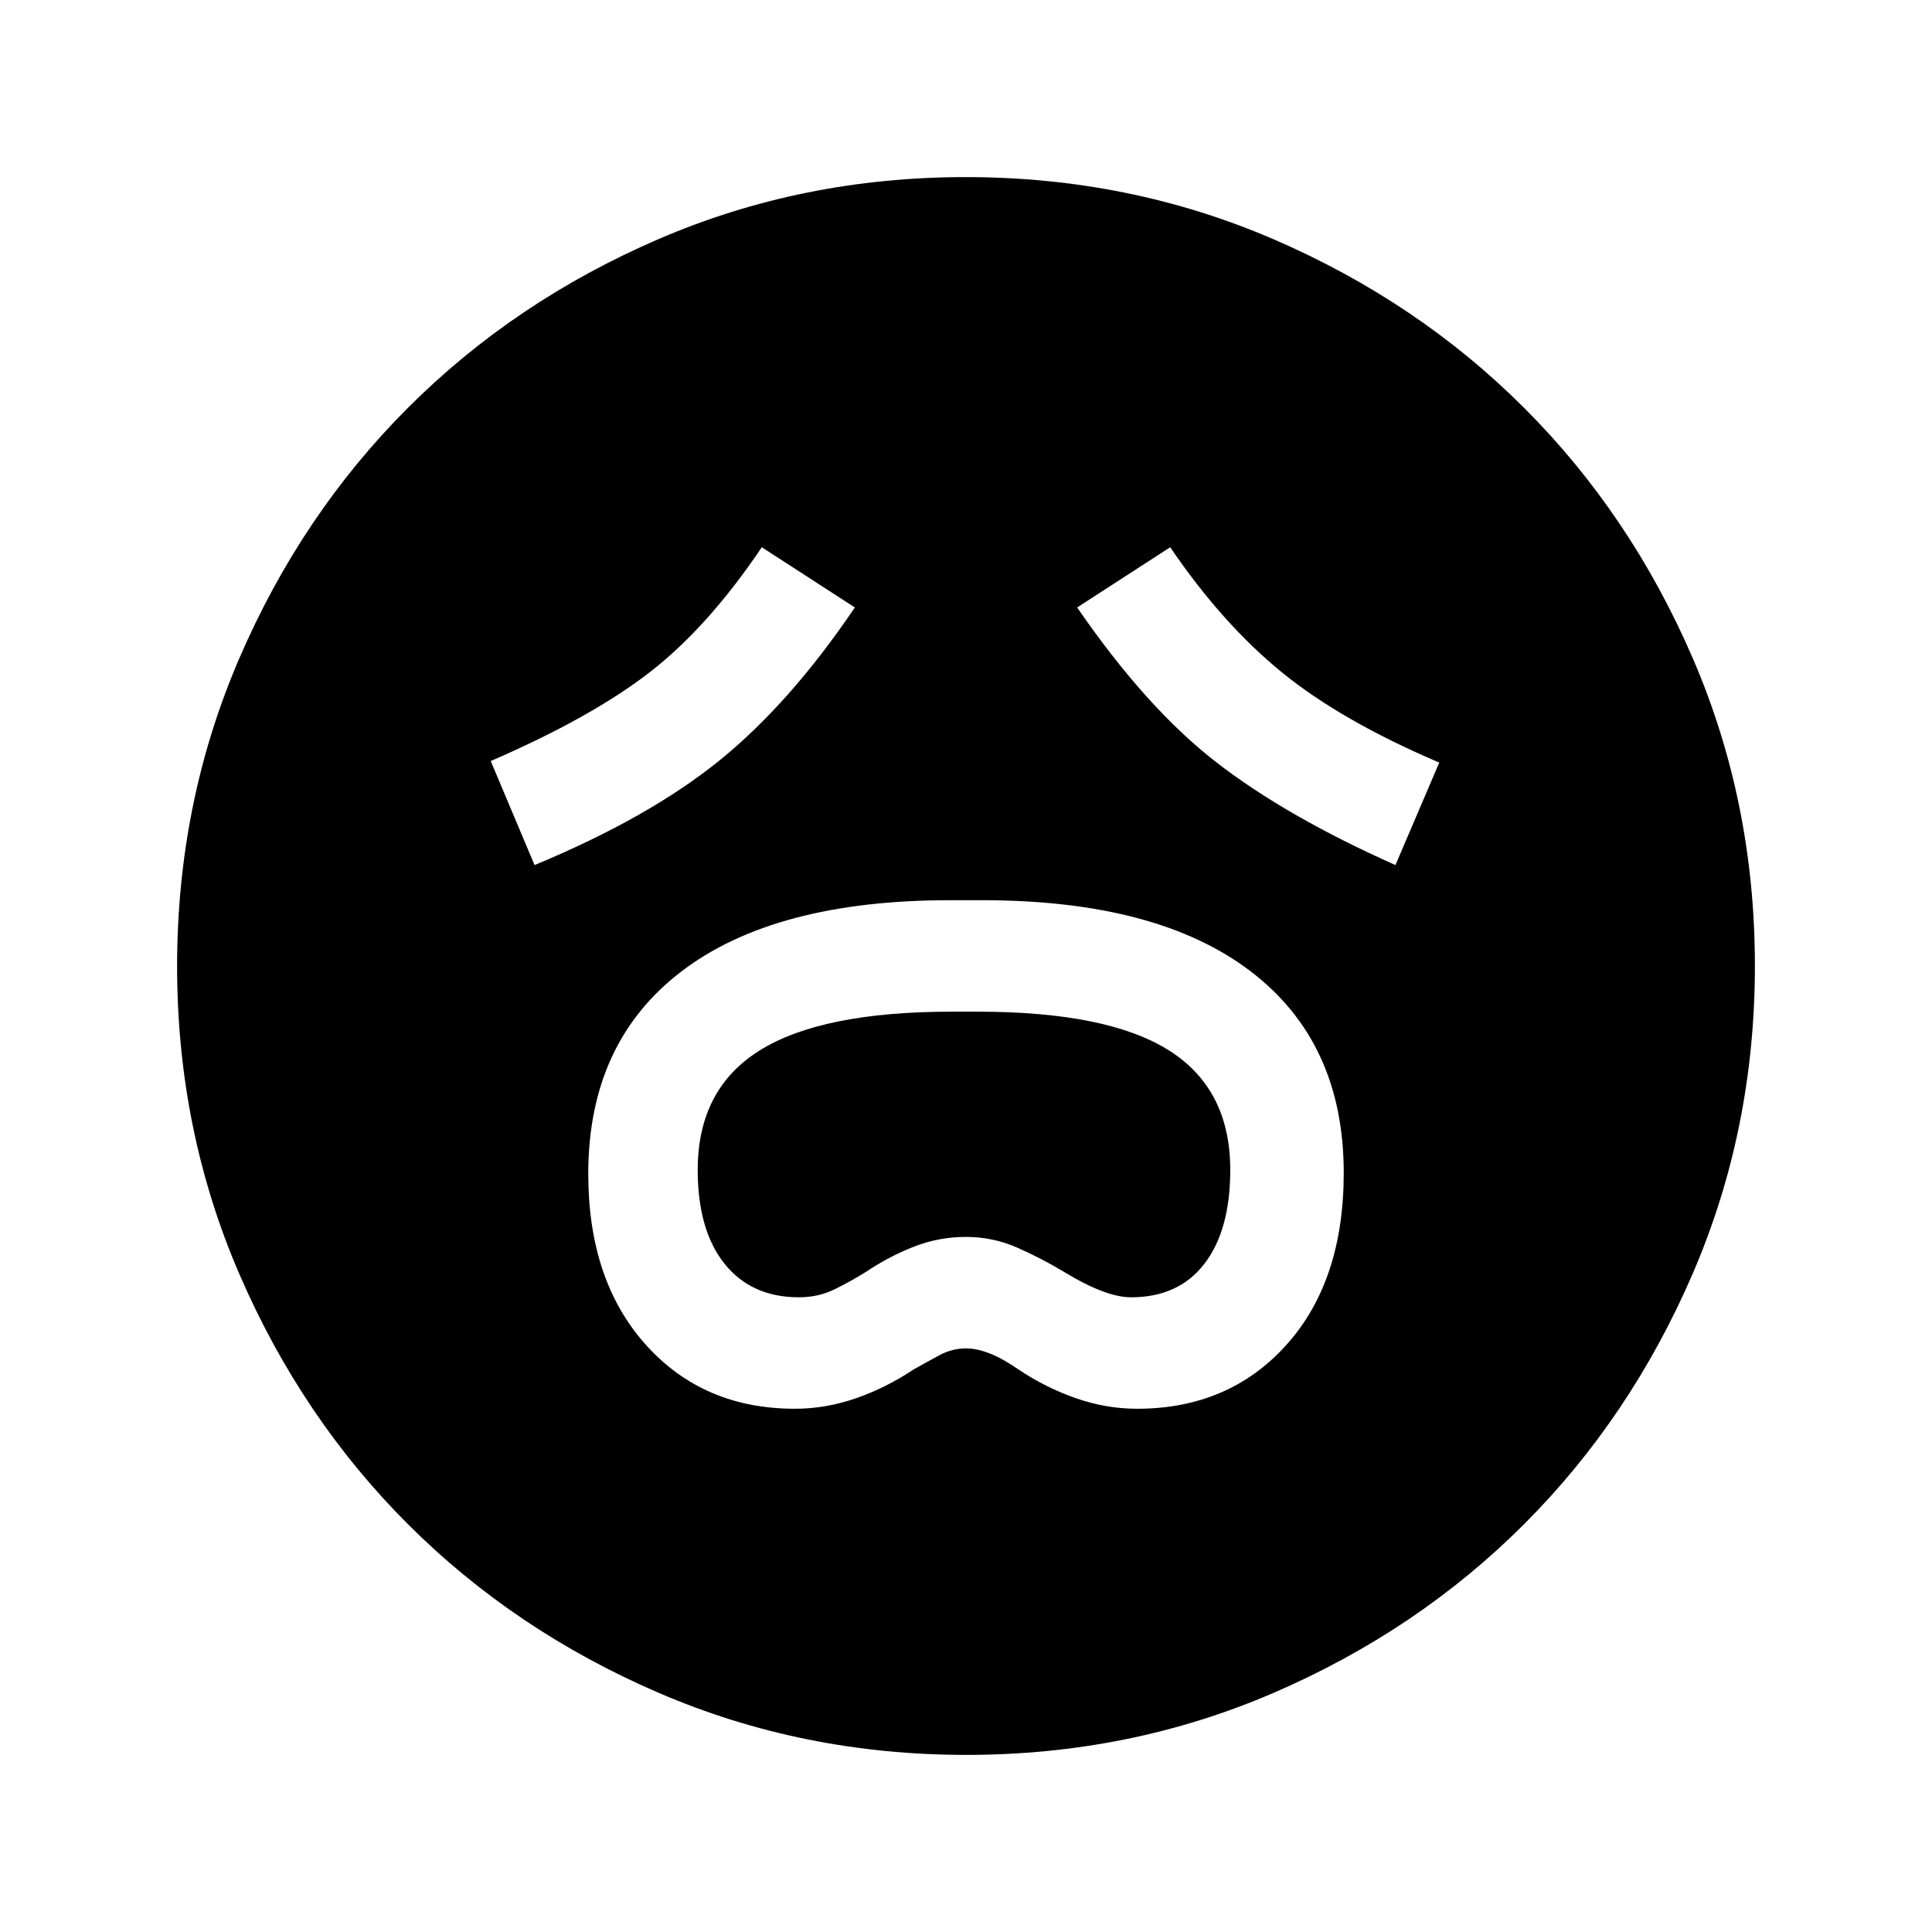<svg xmlns="http://www.w3.org/2000/svg" height="24" viewBox="0 96 960 960" width="24"><path d="M395 796q15.365 0 30.375-5.231 15.01-5.23 28.471-14.23 6.42-3.616 12.834-7.077Q473.093 766 480 766q11.077 0 26.154 10.539 13.461 9 28.471 14.23Q549.635 796 565 796q45.648 0 74.17-31.704t28.522-85.483q0-64.927-46.327-100.216Q575.039 543.308 488 543.308h-16q-87.039 0-133.365 35.359-46.327 35.36-46.327 100.64 0 52.924 28.522 84.808Q349.352 796 395 796Zm2-55.385q-23.674 0-36.991-16.692t-13.317-46.563q0-40.208 30.844-59.438 30.843-19.23 95.376-19.23h12.847q64.581 0 95.065 19.23 30.484 19.23 30.484 59.438 0 29.871-12.82 46.563-12.82 16.692-36.488 16.692-12.538 0-33.154-12.538-11.461-6.906-23.504-12.184-12.042-5.278-25.423-5.278-13.381 0-25.805 4.851-12.424 4.85-23.96 12.611-7.448 4.641-15.487 8.59-8.038 3.948-17.667 3.948ZM265.615 525.846q56.909-23.623 91.955-52.033 35.045-28.41 67.199-75.967l-46.231-29.923Q351.846 407.538 322.885 430q-28.962 22.461-79.039 44.154l21.769 51.692Zm427.77 0 21.769-50.923Q666.615 454.231 637 430.115 607.385 406 581.462 367.923l-46.231 29.923q34.384 50 69.154 76.923 34.769 26.923 89 51.077ZM480.134 968q-81.313 0-152.89-30.859-71.577-30.86-124.525-83.762-52.947-52.902-83.833-124.417Q88 657.446 88 576.134q0-81.313 30.859-152.89 30.86-71.577 83.762-124.525 52.902-52.947 124.417-83.833Q398.554 184 479.866 184q81.313 0 152.89 30.859 71.577 30.86 124.525 83.762 52.947 52.902 83.833 124.417Q872 494.554 872 575.866q0 81.313-30.859 152.89-30.86 71.577-83.762 124.525-52.902 52.947-124.417 83.833Q561.446 968 480.134 968Z"/></svg>